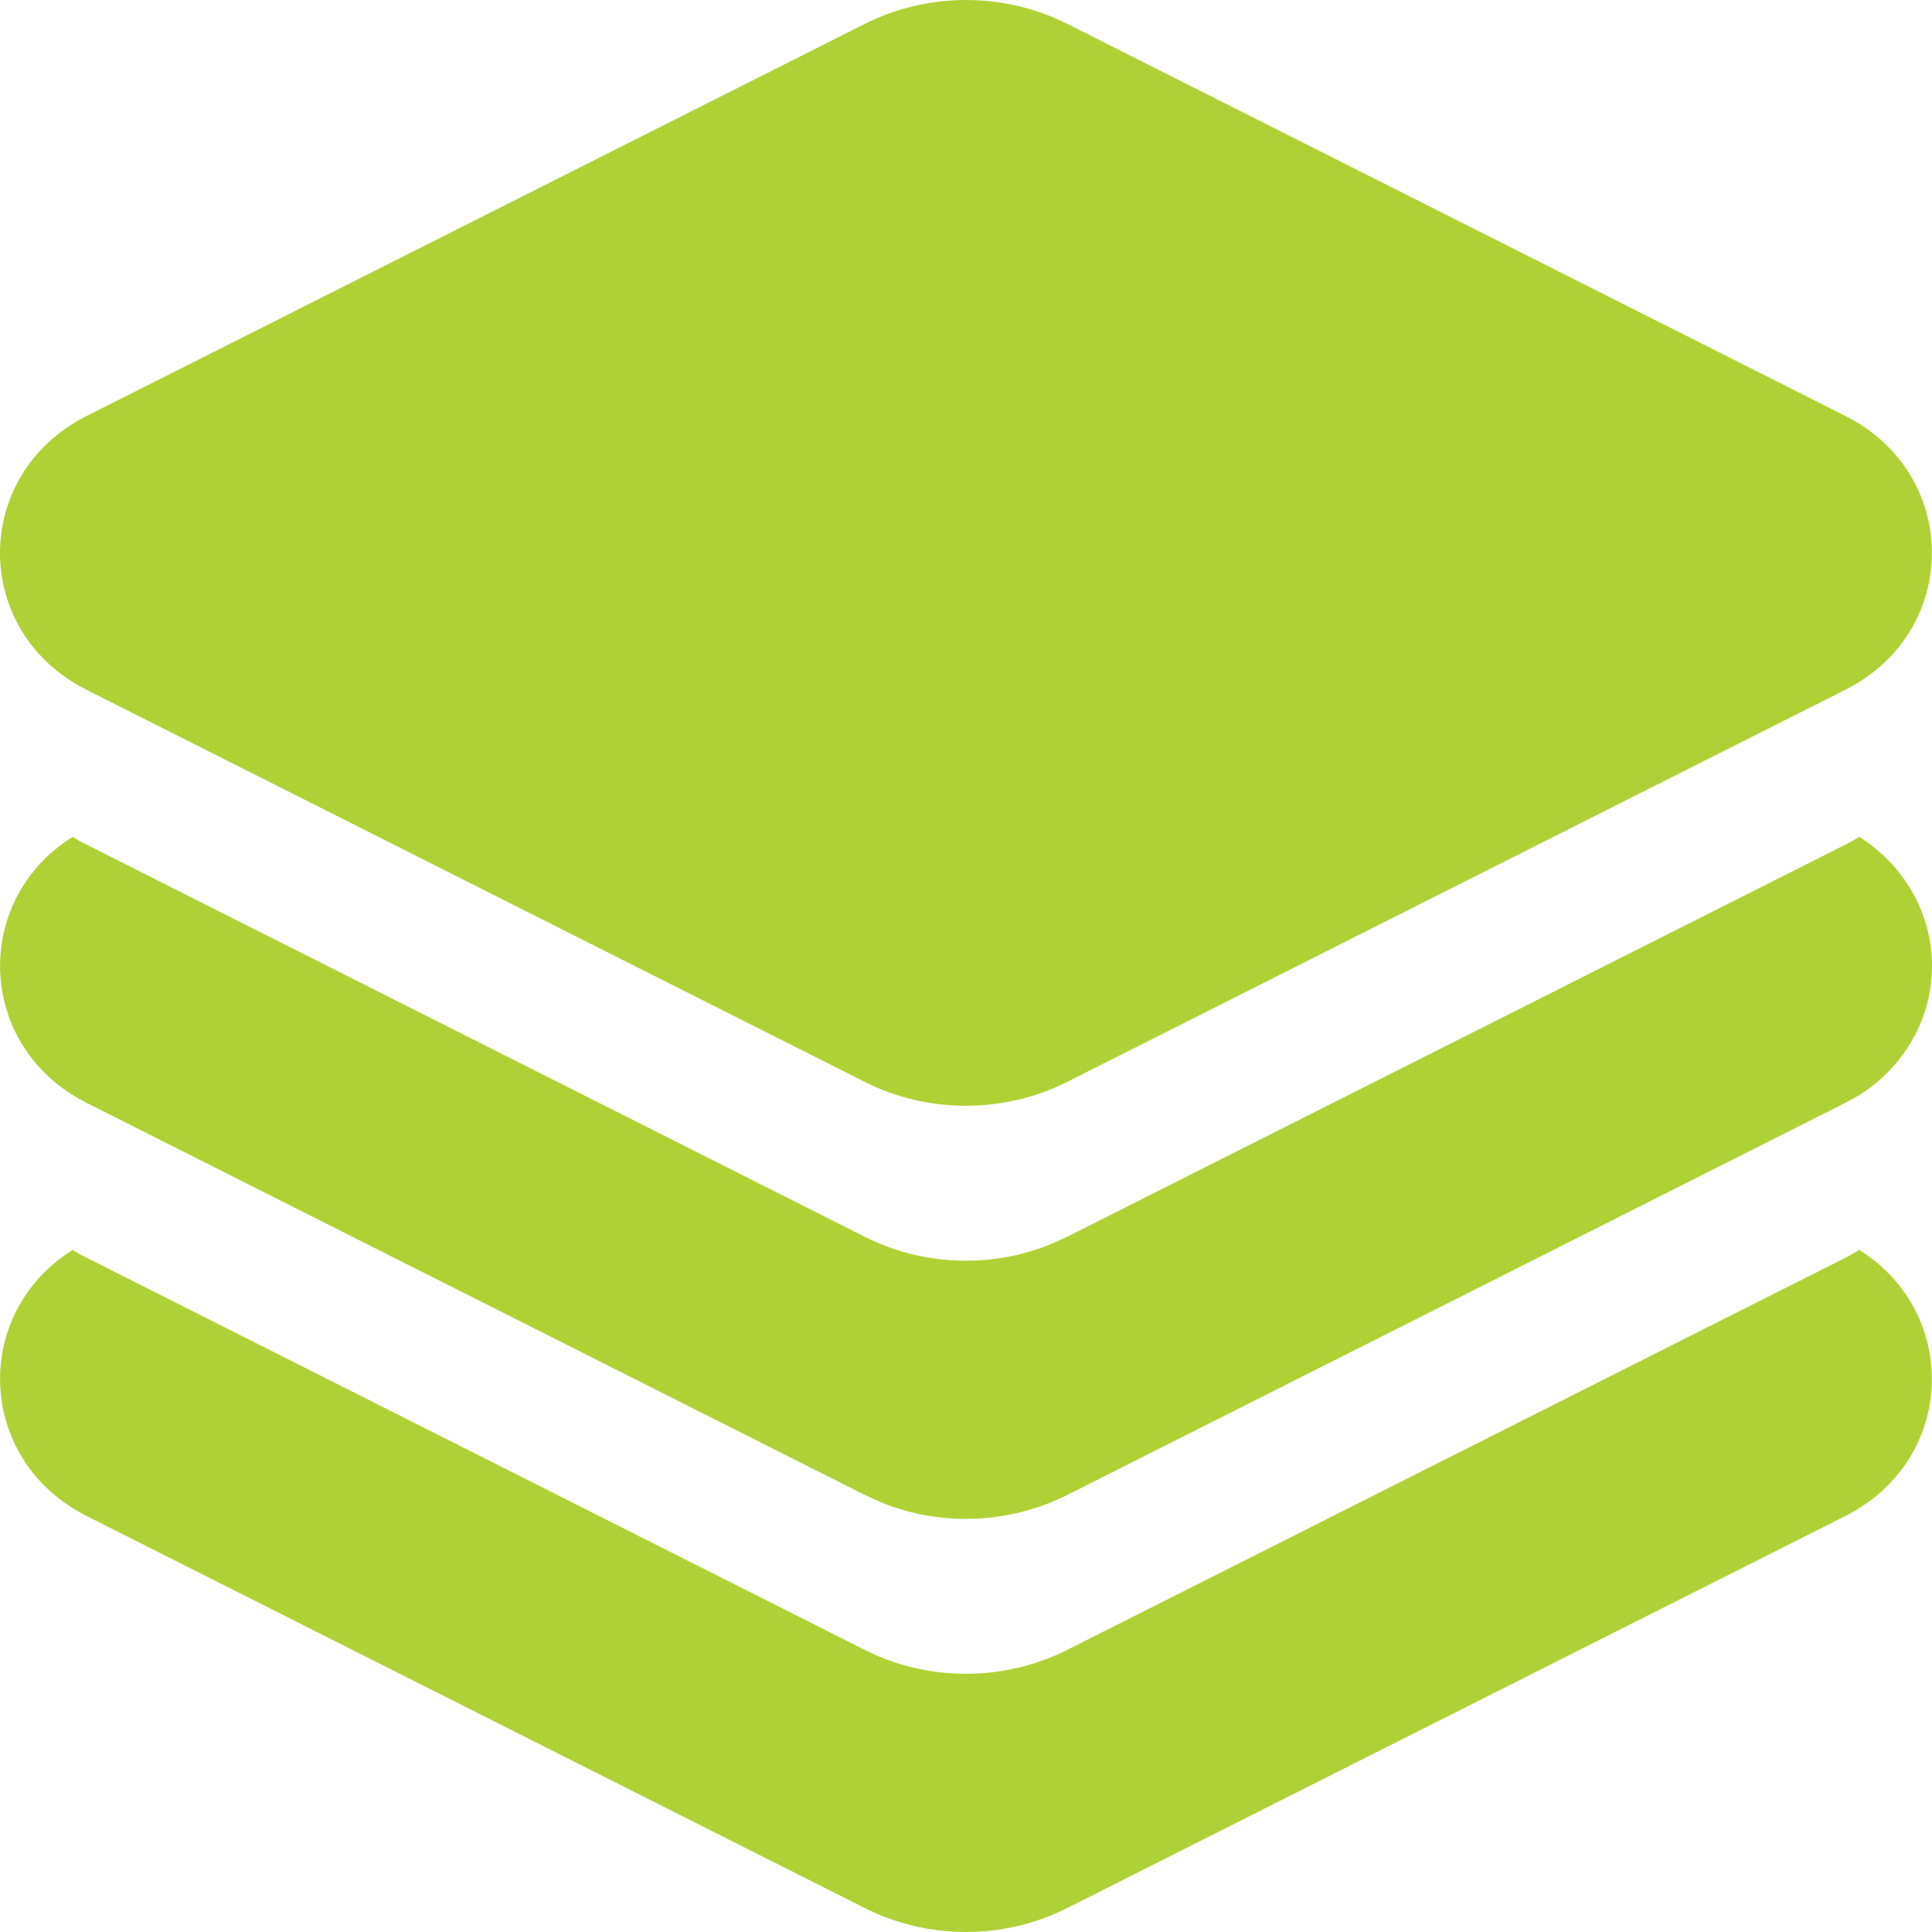 <svg width="26" height="26" viewBox="0 0 26 26" fill="none" xmlns="http://www.w3.org/2000/svg">
    <path
        d="M25.021 16.821C26.384 17.675 26.321 19.652 24.833 20.402L14.363 25.677C13.942 25.889 13.474 26 12.999 26C12.524 26 12.056 25.889 11.636 25.677L1.166 20.402C-0.321 19.651 -0.386 17.675 0.978 16.821L1.069 16.877L11.636 22.203C12.056 22.415 12.524 22.525 12.999 22.525C13.474 22.525 13.942 22.415 14.363 22.203L24.833 16.927C24.898 16.895 24.959 16.859 25.021 16.821ZM25.021 11.262C25.322 11.452 25.569 11.71 25.74 12.014C25.911 12.317 26 12.656 26 13C26 13.344 25.911 13.683 25.74 13.986C25.569 14.29 25.322 14.548 25.021 14.738L24.833 14.842L14.363 20.118C13.982 20.31 13.561 20.419 13.131 20.438C12.7 20.456 12.271 20.384 11.874 20.225L11.637 20.118L1.166 14.842C-0.321 14.092 -0.386 12.115 0.978 11.262L1.069 11.318L11.636 16.643C12.017 16.836 12.438 16.945 12.868 16.963C13.299 16.982 13.729 16.909 14.126 16.75L14.363 16.643L24.833 11.368C24.898 11.335 24.959 11.3 25.021 11.262ZM14.363 0.321L24.833 5.597C26.387 6.379 26.387 8.502 24.833 9.283L14.363 14.559C13.942 14.771 13.474 14.881 12.999 14.881C12.524 14.881 12.056 14.771 11.636 14.559L1.166 9.284C-0.389 8.502 -0.389 6.381 1.166 5.598L11.636 0.322C12.056 0.111 12.524 0 12.999 0C13.474 0 13.942 0.109 14.363 0.321Z"
        fill="#B0D136" />
</svg>